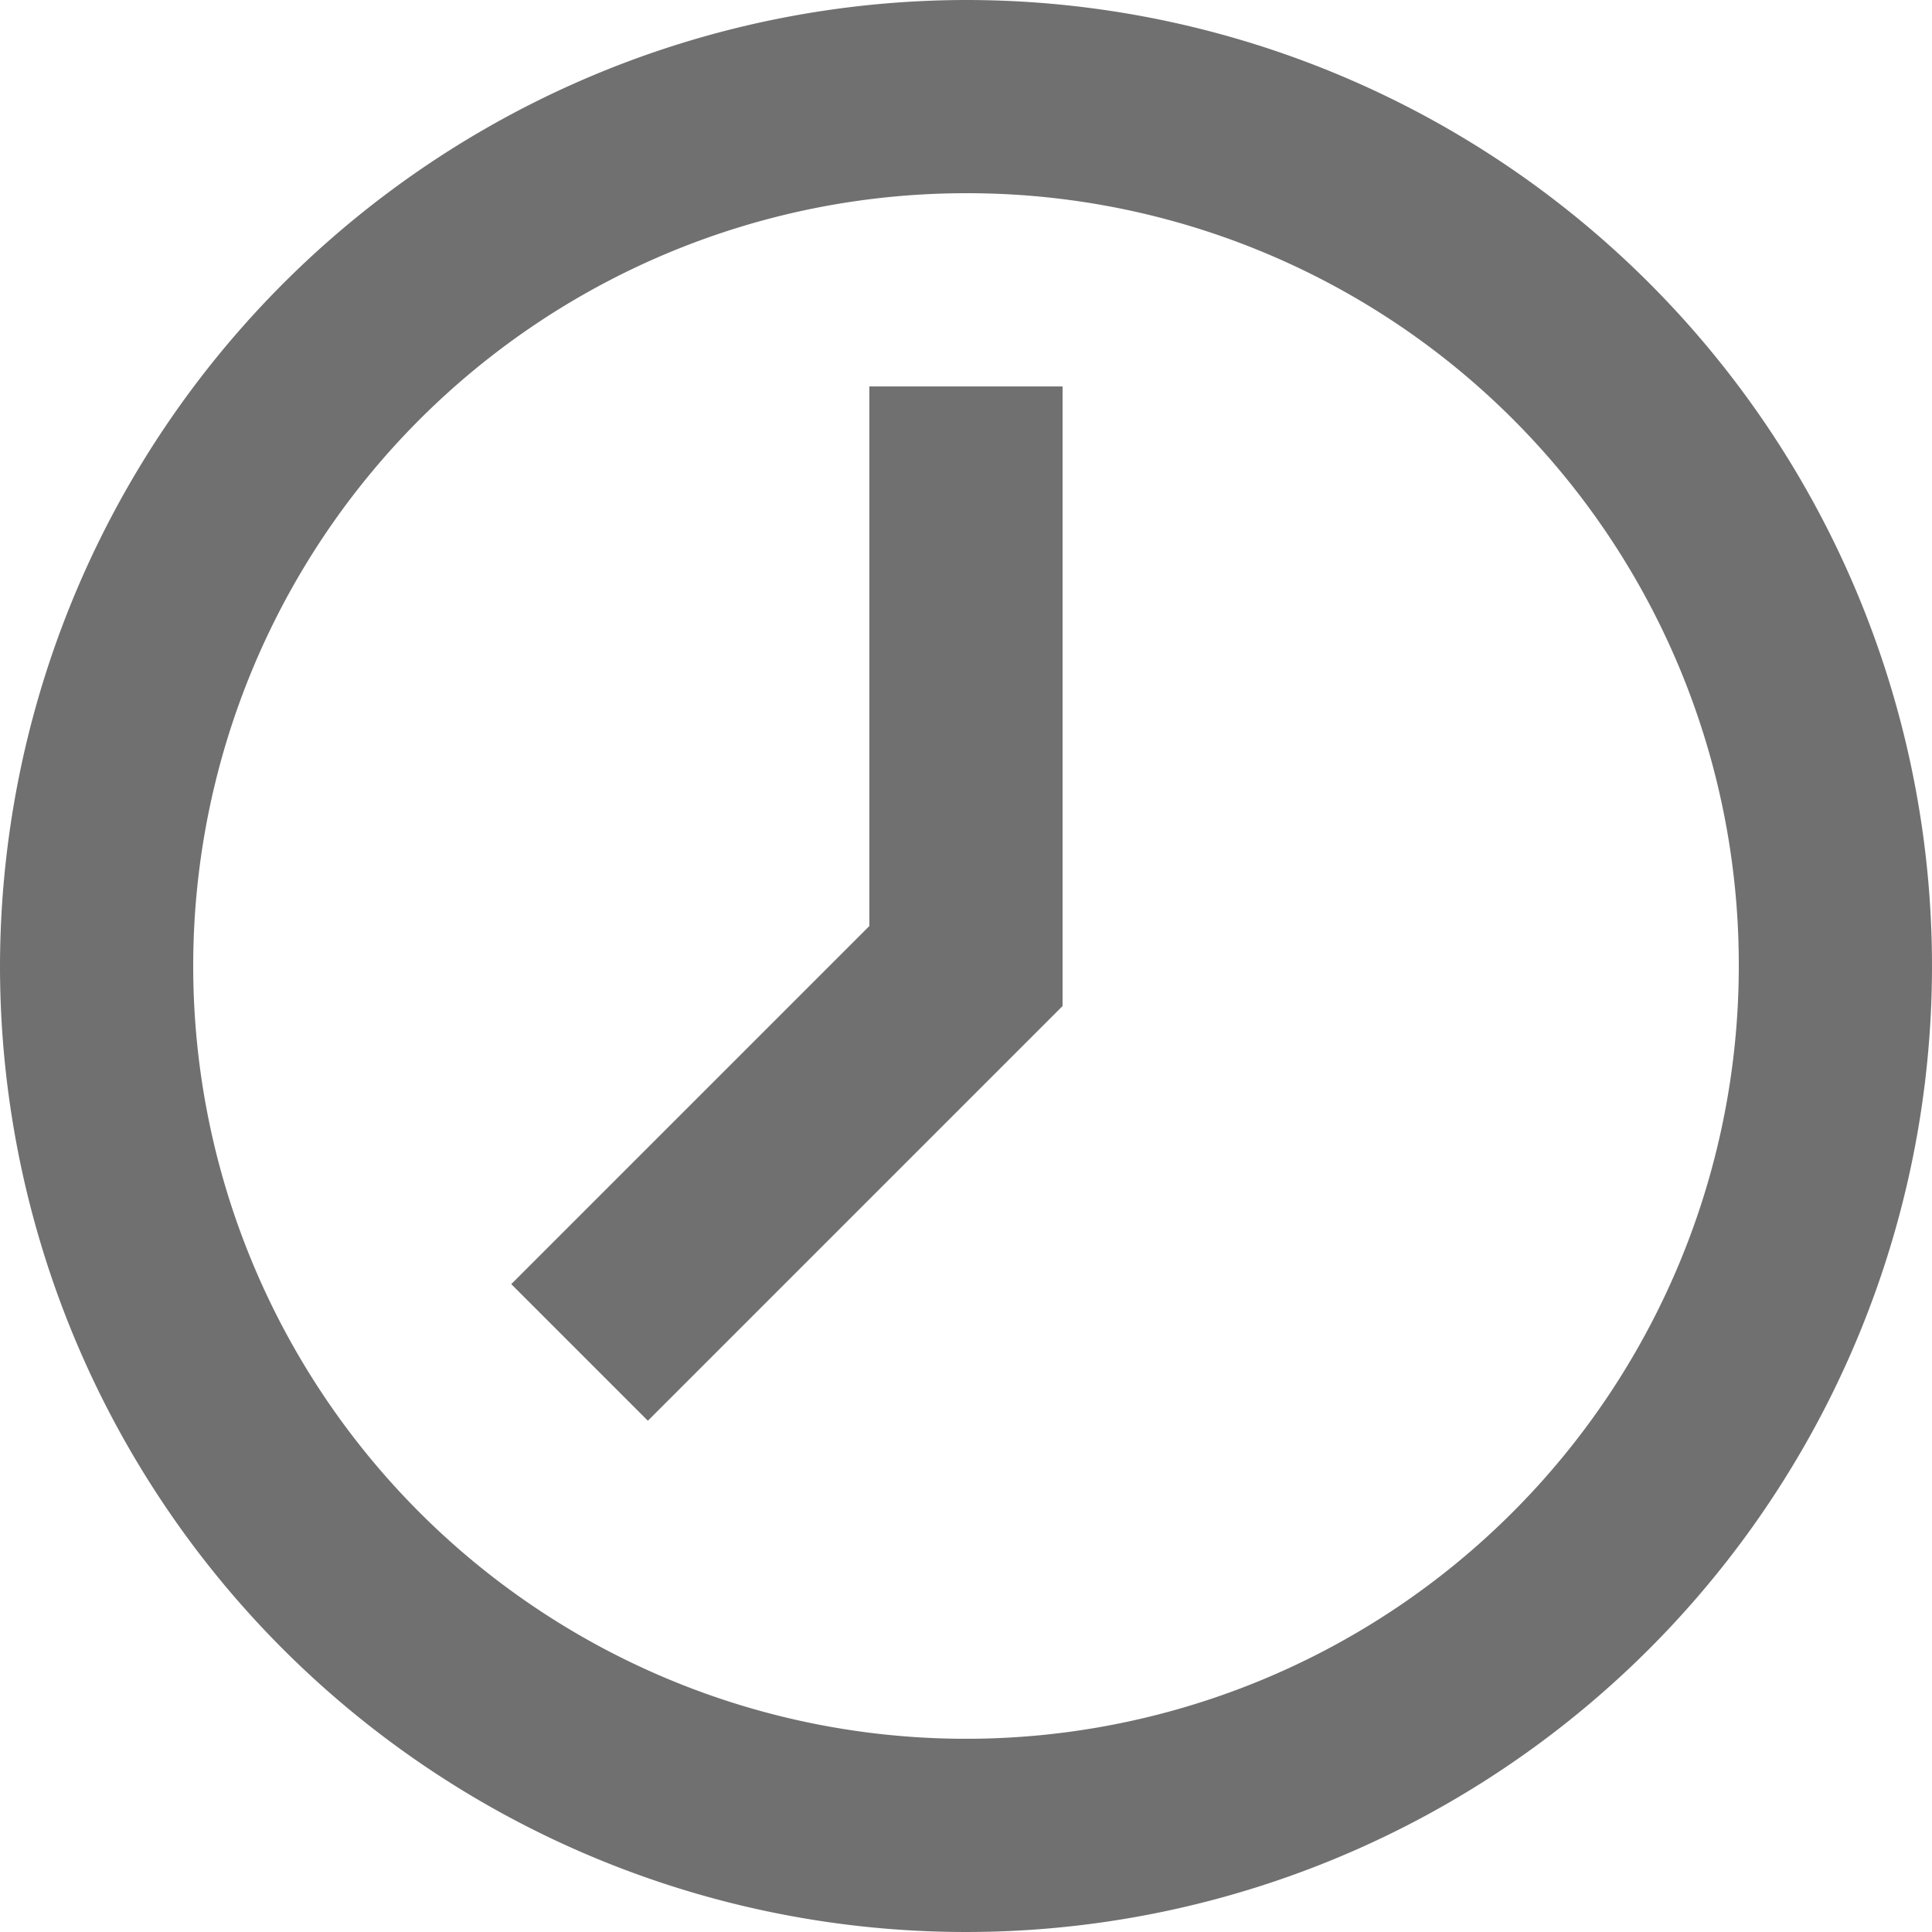 <svg xmlns="http://www.w3.org/2000/svg" width="26.728" height="26.728" viewBox="0 0 26.728 26.728">
  <path id="icons8_clock_3" d="M15.364,2A13.364,13.364,0,1,1,2,15.364,13.384,13.384,0,0,1,15.364,2Zm0,2.673A10.691,10.691,0,1,0,26.055,15.364,10.671,10.671,0,0,0,15.364,4.673ZM16.7,7.346v8.572l-5.737,5.737-1.89-1.89,4.954-4.954V7.346Z" transform="translate(-2 -2)" fill="#707070"/>
</svg>
